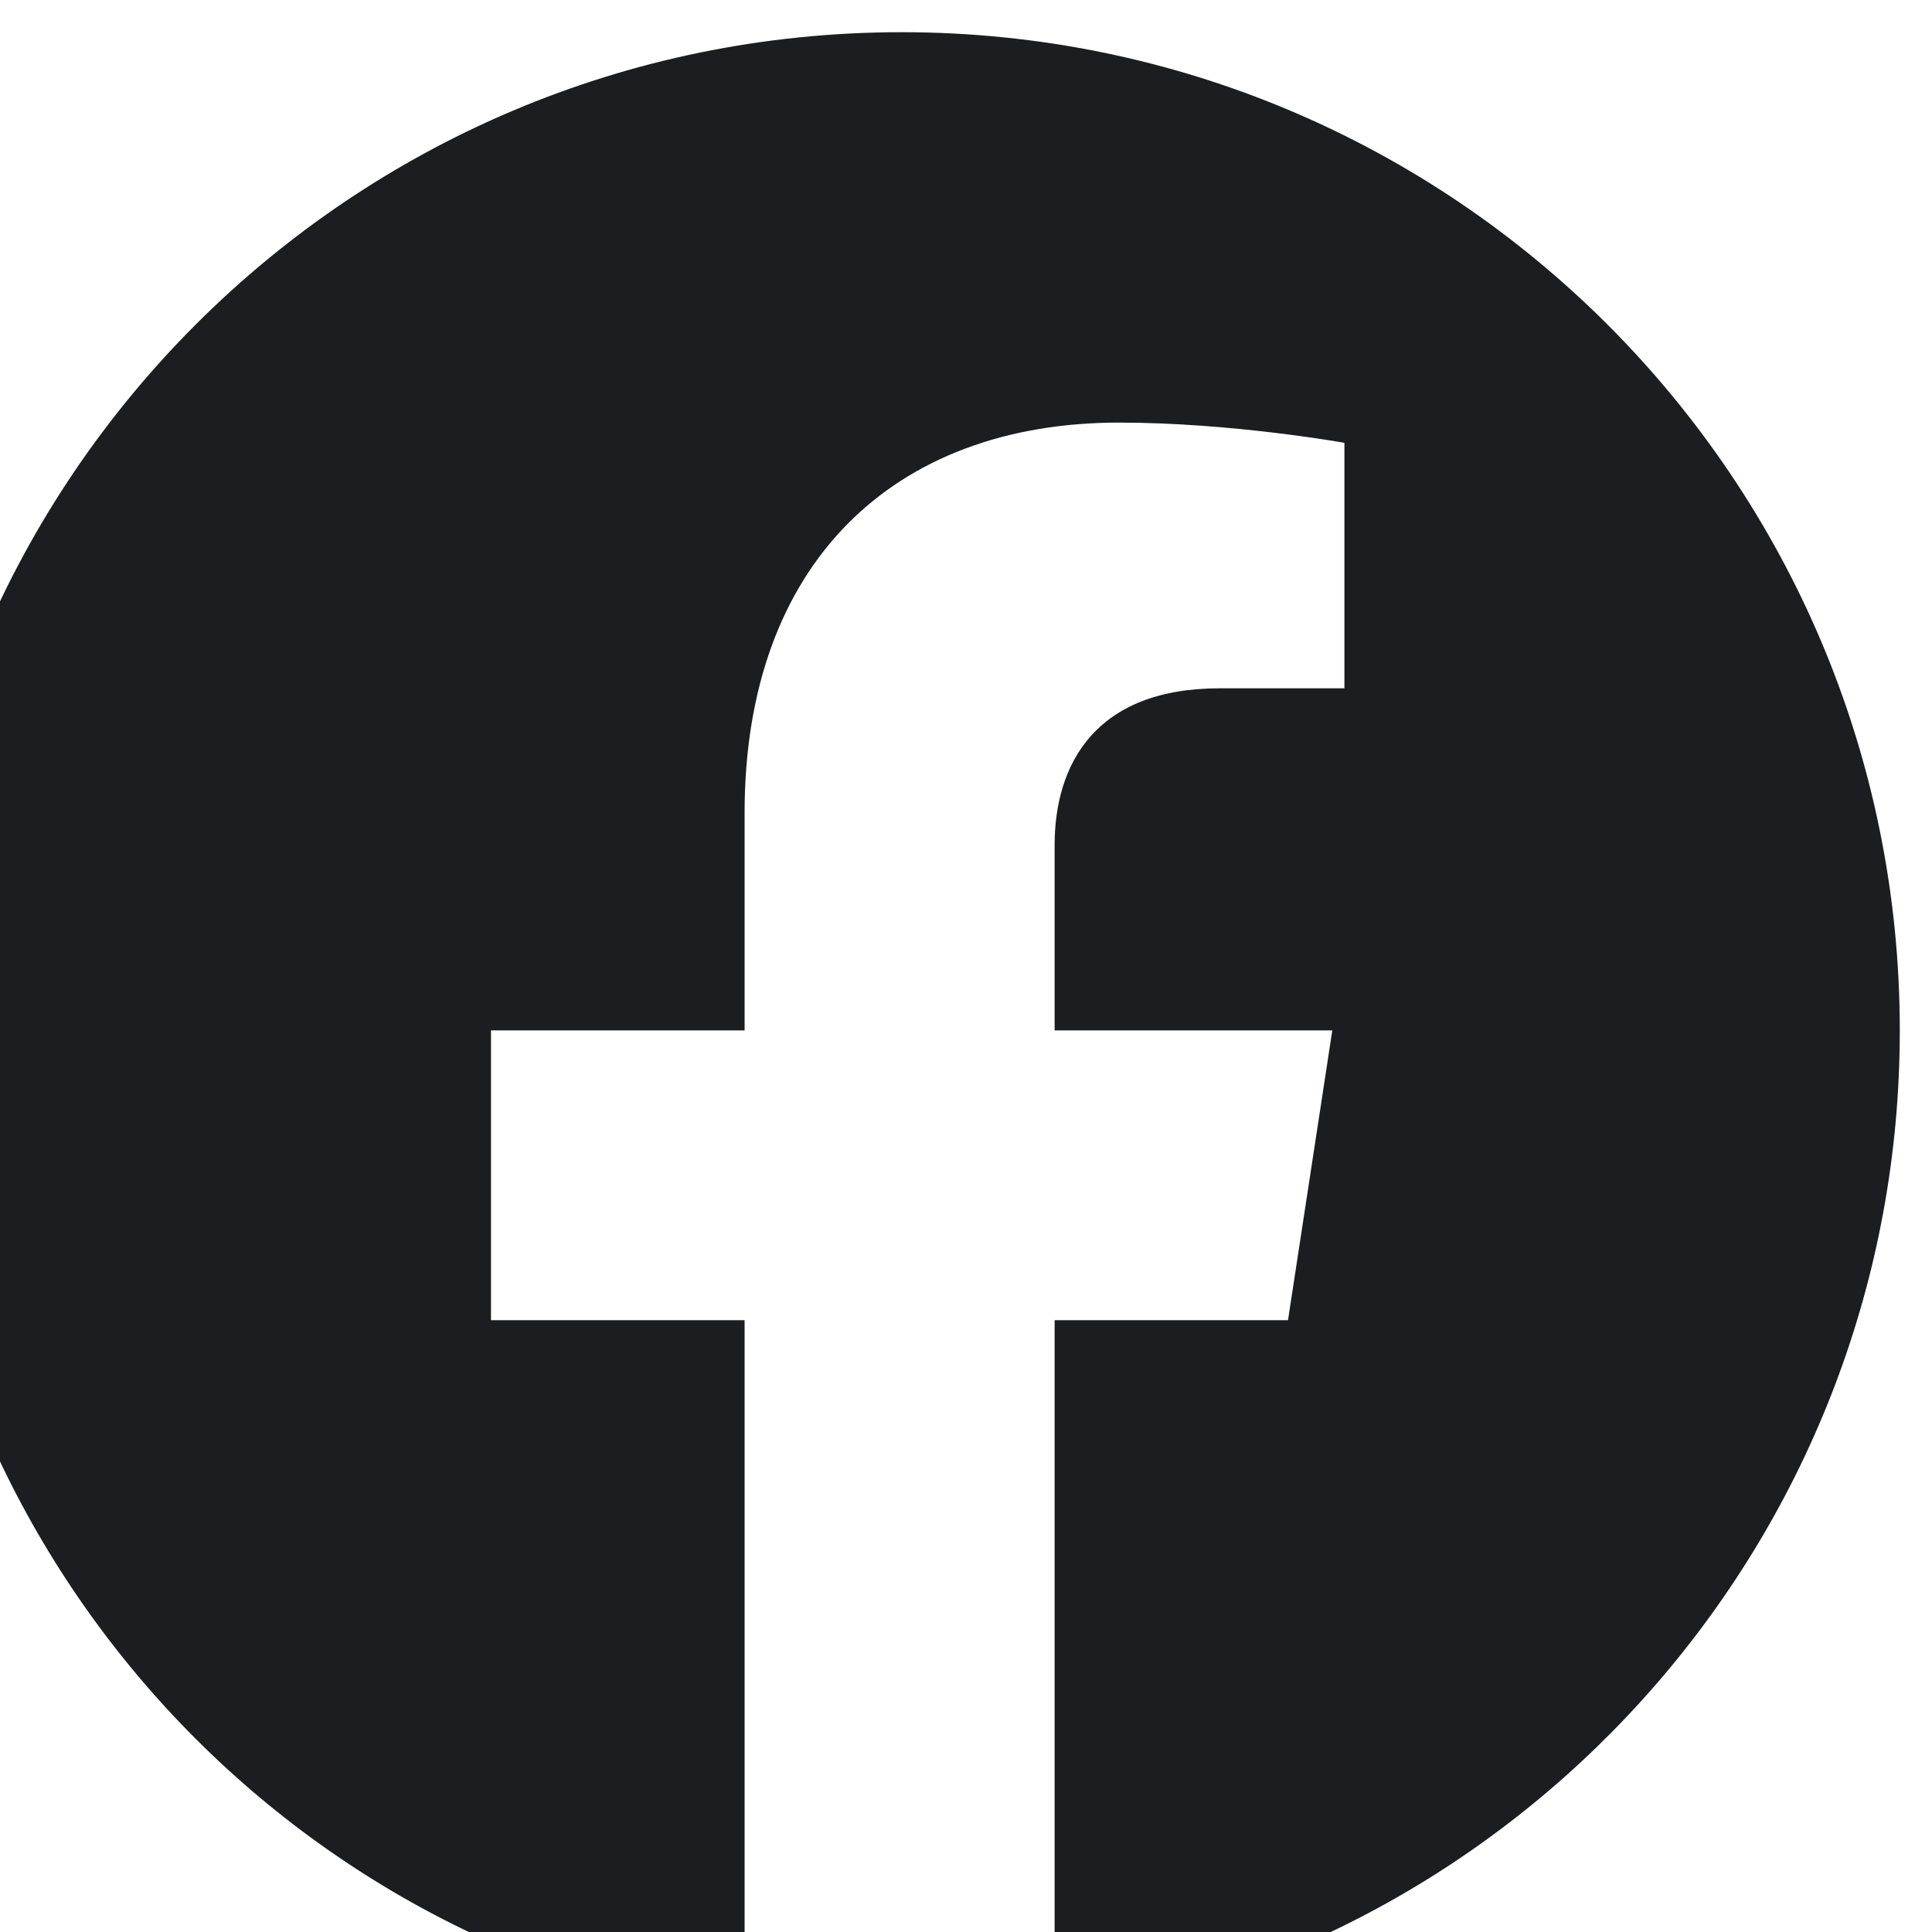 <svg width="15" height="15" viewBox="0 0 15 15" fill="none" xmlns="http://www.w3.org/2000/svg">
<path d="M14.75 8C14.75 3.719 11.281 0.25 7 0.25C2.719 0.25 -0.75 3.719 -0.75 8C-0.75 11.875 2.062 15.094 5.781 15.656V10.25H3.812V8H5.781V6.312C5.781 4.375 6.938 3.281 8.688 3.281C9.562 3.281 10.438 3.438 10.438 3.438V5.344H9.469C8.5 5.344 8.188 5.938 8.188 6.562V8H10.344L10 10.25H8.188V15.656C11.906 15.094 14.75 11.875 14.75 8Z" fill="#1B1D21"/>
</svg>
